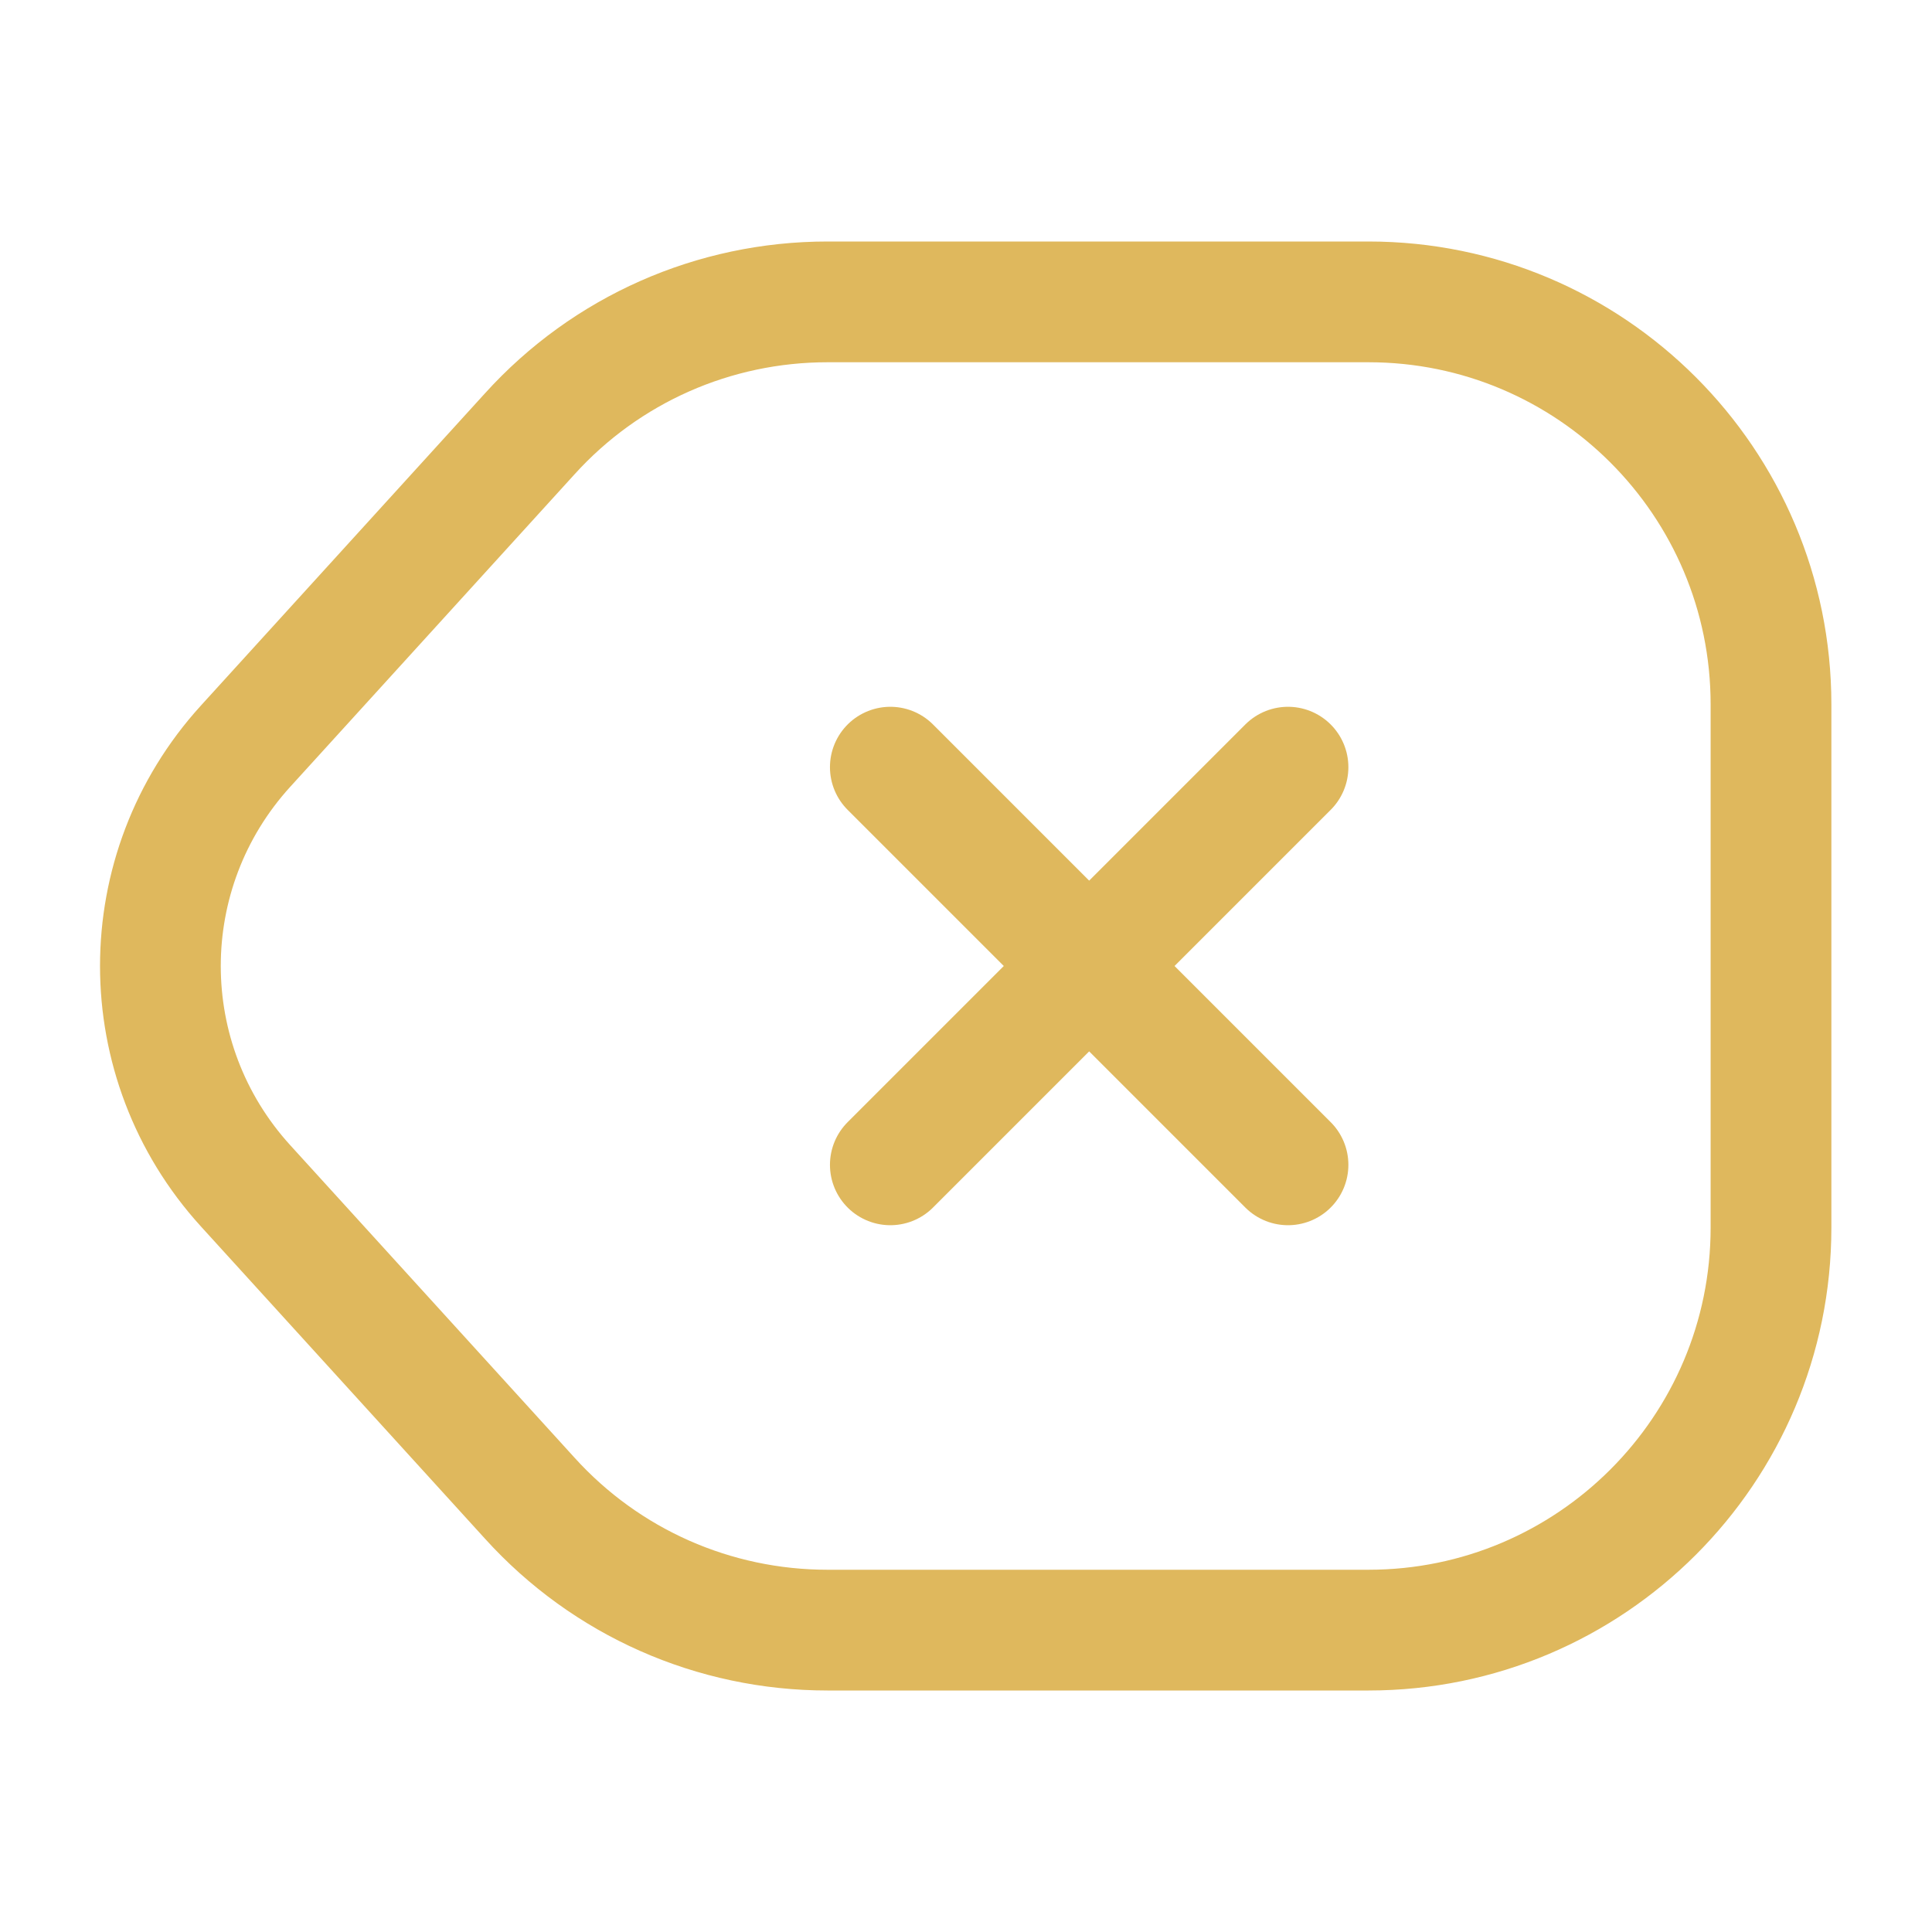 <svg width="24" height="24" viewBox="0 0 24 24" fill="none" xmlns="http://www.w3.org/2000/svg">
<path d="M10.28 20.25H17C19.76 20.25 22 18.01 22 15.25V8.75C22 5.99 19.76 3.75 17 3.75H10.28C8.87 3.75 7.53 4.34 6.58 5.39L3.05 9.27C1.64 10.82 1.64 13.18 3.05 14.73L6.58 18.61C7.53 19.66 8.87 20.25 10.28 20.25Z" stroke="#DFB85D" stroke-width="1.5" stroke-linecap="round" stroke-linejoin="round"/>
<path d="M16 14.47L11.06 9.53" stroke="#DFB85D" stroke-width="1.5" stroke-linecap="round"/>
<path d="M11.06 14.47L16 9.53" stroke="#DFB85D" stroke-width="1.5" stroke-linecap="round"/>
</svg>
